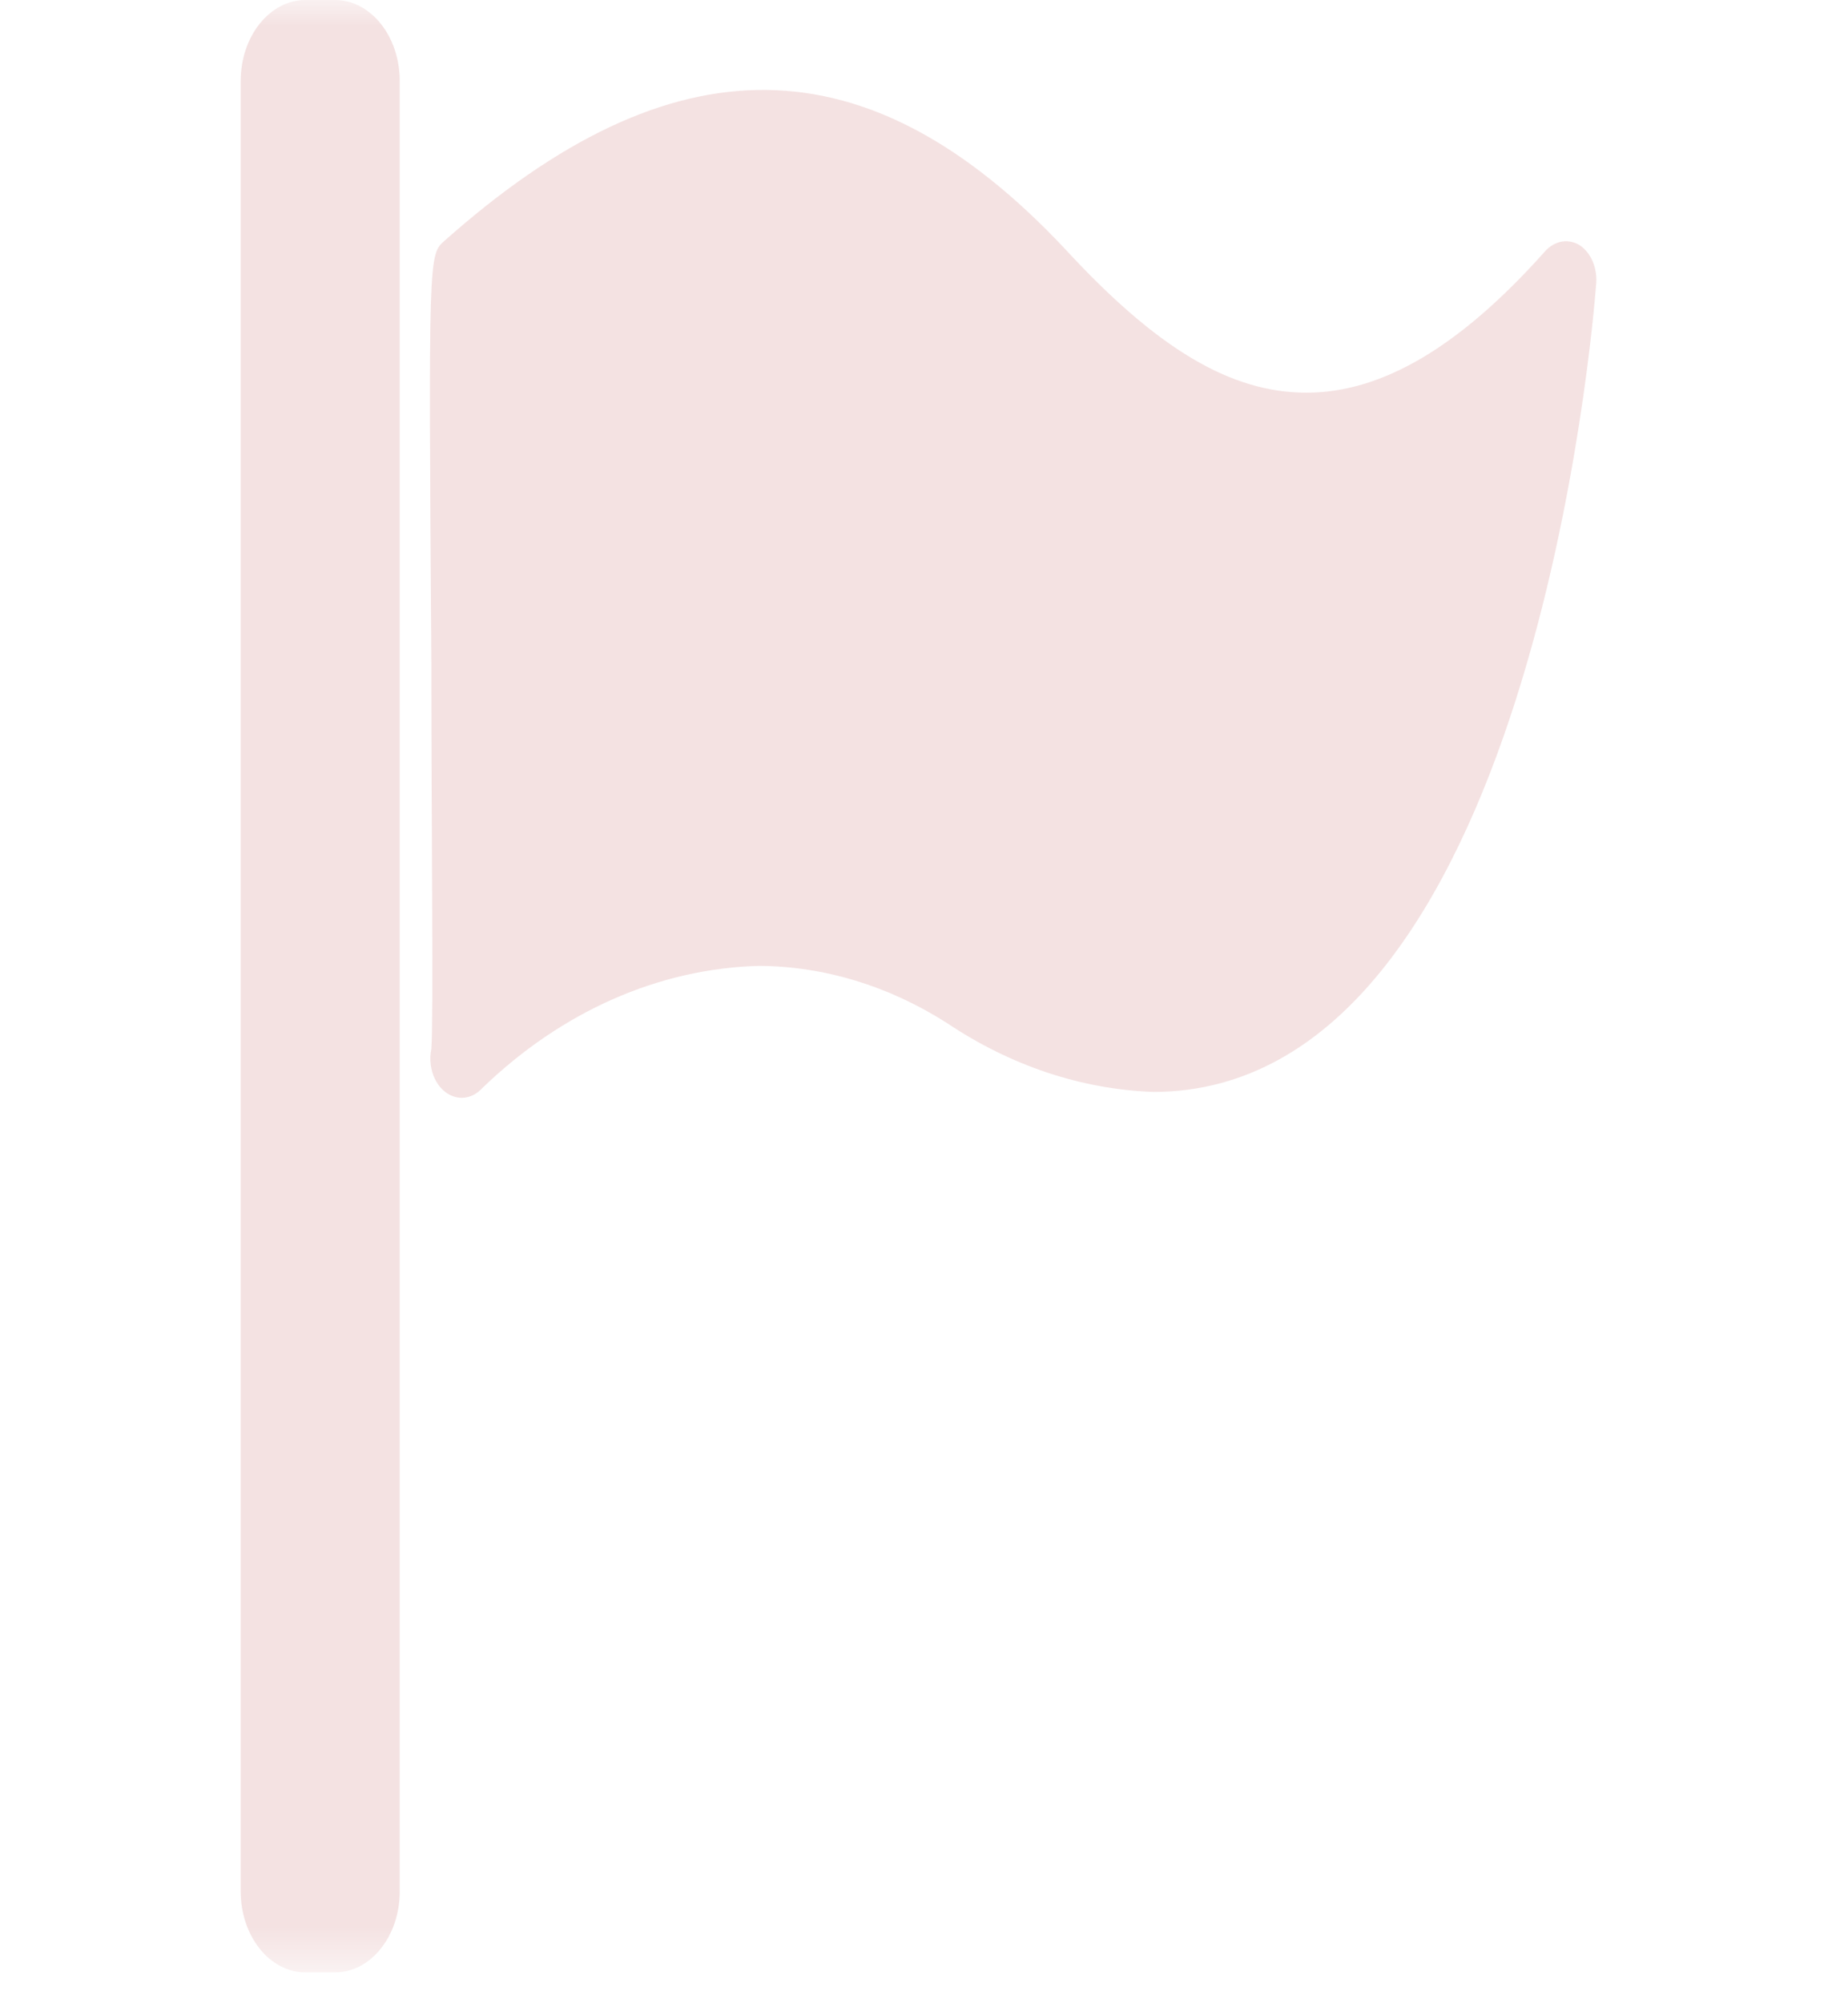 <svg width="36" height="39" viewBox="0 0 36 39" fill="none" xmlns="http://www.w3.org/2000/svg">
<g clip-path="url(#clip0_316_77)">
<mask id="mask0_316_77" style="mask-type:luminance" maskUnits="userSpaceOnUse" x="2" y="0" width="32" height="39">
<path d="M33.253 0H2.533V38.4H33.253V0Z" fill="white"/>
</mask>
<g mask="url(#mask0_316_77)">
<path d="M30.781 4.779C30.557 4.637 30.285 4.683 30.098 4.893C28.446 6.746 26.928 7.645 25.452 7.645C23.976 7.645 22.543 6.791 20.763 4.863C16.897 0.739 13.098 0.747 8.659 4.688C8.348 4.962 8.348 4.962 8.403 12.897C8.403 16.014 8.446 19.878 8.403 20.42C8.319 20.827 8.515 21.243 8.841 21.348C9.037 21.412 9.245 21.349 9.397 21.182C10.944 19.689 12.833 18.856 14.787 18.804C16.059 18.812 17.312 19.194 18.446 19.916C19.684 20.746 21.06 21.206 22.464 21.258C29.83 21.258 31.044 6.189 31.092 5.549C31.126 5.237 31.002 4.931 30.781 4.779Z" fill="#F4E2E2"/>
<path d="M6.525 0H5.952C5.254 0 4.689 0.706 4.689 1.578V36.822C4.689 37.694 5.254 38.4 5.952 38.4H6.525C7.222 38.4 7.787 37.694 7.787 36.822V1.578C7.787 0.706 7.222 0 6.525 0Z" fill="#F4E2E2"/>
</g>
</g>
<defs>
<clipPath id="clip0_316_77">
<rect width="36" height="38.4" fill="white"/>
</clipPath>
</defs>
</svg>
